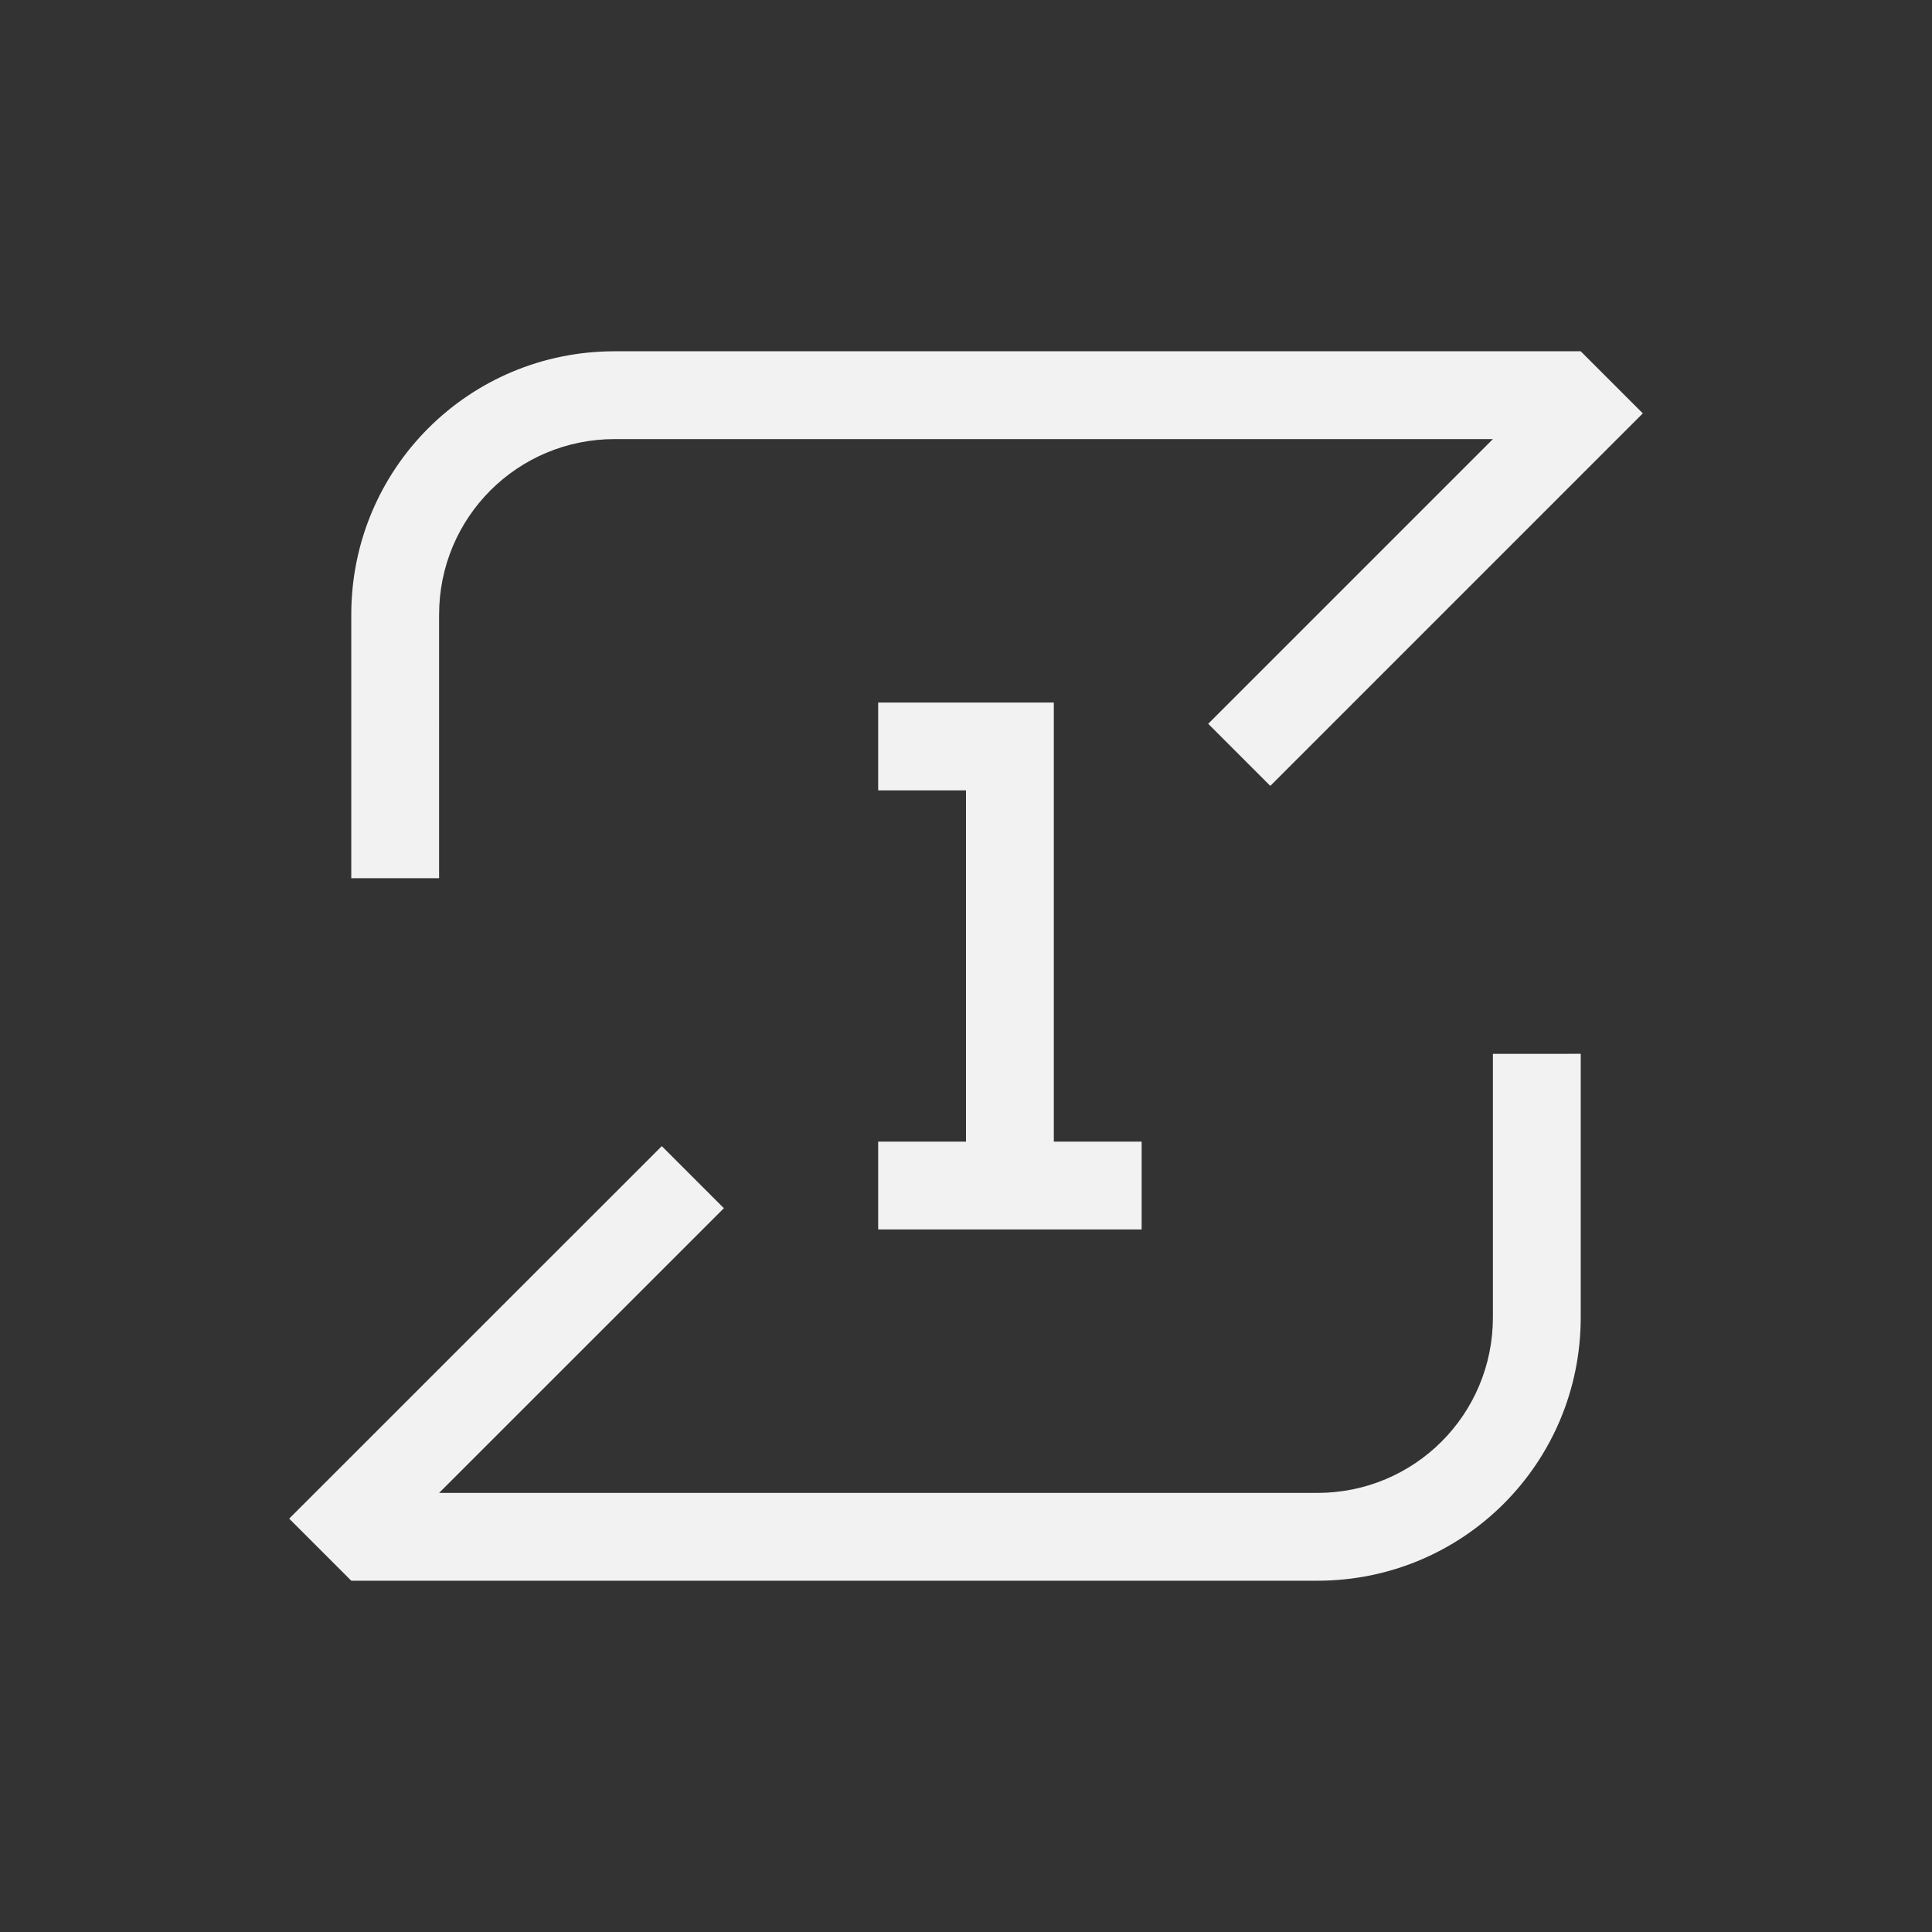 <?xml version="1.0" encoding="UTF-8" standalone="no"?>
<!-- Created with Inkscape (http://www.inkscape.org/) -->

<svg
   width="22"
   height="22"
   viewBox="0 0 22 22"
   version="1.1"
   id="svg297"
   inkscape:version="1.2.1 (9c6d41e410, 2022-07-14)"
   sodipodi:docname="media-repeat-single.svg"
   xmlns:inkscape="http://www.inkscape.org/namespaces/inkscape"
   xmlns:sodipodi="http://sodipodi.sourceforge.net/DTD/sodipodi-0.dtd"
   xmlns="http://www.w3.org/2000/svg"
   xmlns:svg="http://www.w3.org/2000/svg">
  <rect x="0" y="0" width="22" height="22" fill="#333333" stroke="none"/>
  <sodipodi:namedview
     id="namedview299"
     pagecolor="#ffffff"
     bordercolor="#000000"
     borderopacity="0.25"
     inkscape:showpageshadow="2"
     inkscape:pageopacity="0.0"
     inkscape:pagecheckerboard="0"
     inkscape:deskcolor="#d1d1d1"
     inkscape:document-units="px"
     showgrid="false"
     inkscape:zoom="37.318182"
     inkscape:cx="10.986602"
     inkscape:cy="11"
     inkscape:window-width="1920"
     inkscape:window-height="1007"
     inkscape:window-x="0"
     inkscape:window-y="0"
     inkscape:window-maximized="1"
     inkscape:current-layer="svg297" />
  <defs
     id="defs294">
    <style
       type="text/css"
       id="current-color-scheme">
      .ColorScheme-Text {
        color:#f2f2f2;
      }
    </style>
  </defs>
  <path
     id="rect470"
     style="fill:currentColor;stroke-linecap:round;stroke-linejoin:round"
     class="ColorScheme-Text"
     d="m 7,4 c -1.662,0 -3,1.338 -3,3 v 3 h 1 V 7 c 0,-1.108 0.892,-2 2,-2 H 17 L 13.758,8.242 14.465,8.949 18.707,4.707 18,4 Z M 17,12 v 3 c 0,1.108 -0.892,2 -2,2 H 5 L 8.243,13.758 7.536,13.051 3.293,17.293 4,18 H 15 c 1.662,0 3,-1.338 3,-3 v -3 z"
     sodipodi:nodetypes="ssccsscccccscsscccccsscc" />
  <path
     d="m 10,8 v 1 h 1 V 13 h -1 v 1 h 3 V 13 H 12 V 8"
     style="fill:#f2f2f2"
     id="path398"
     sodipodi:nodetypes="cccccccccc" />
</svg>
